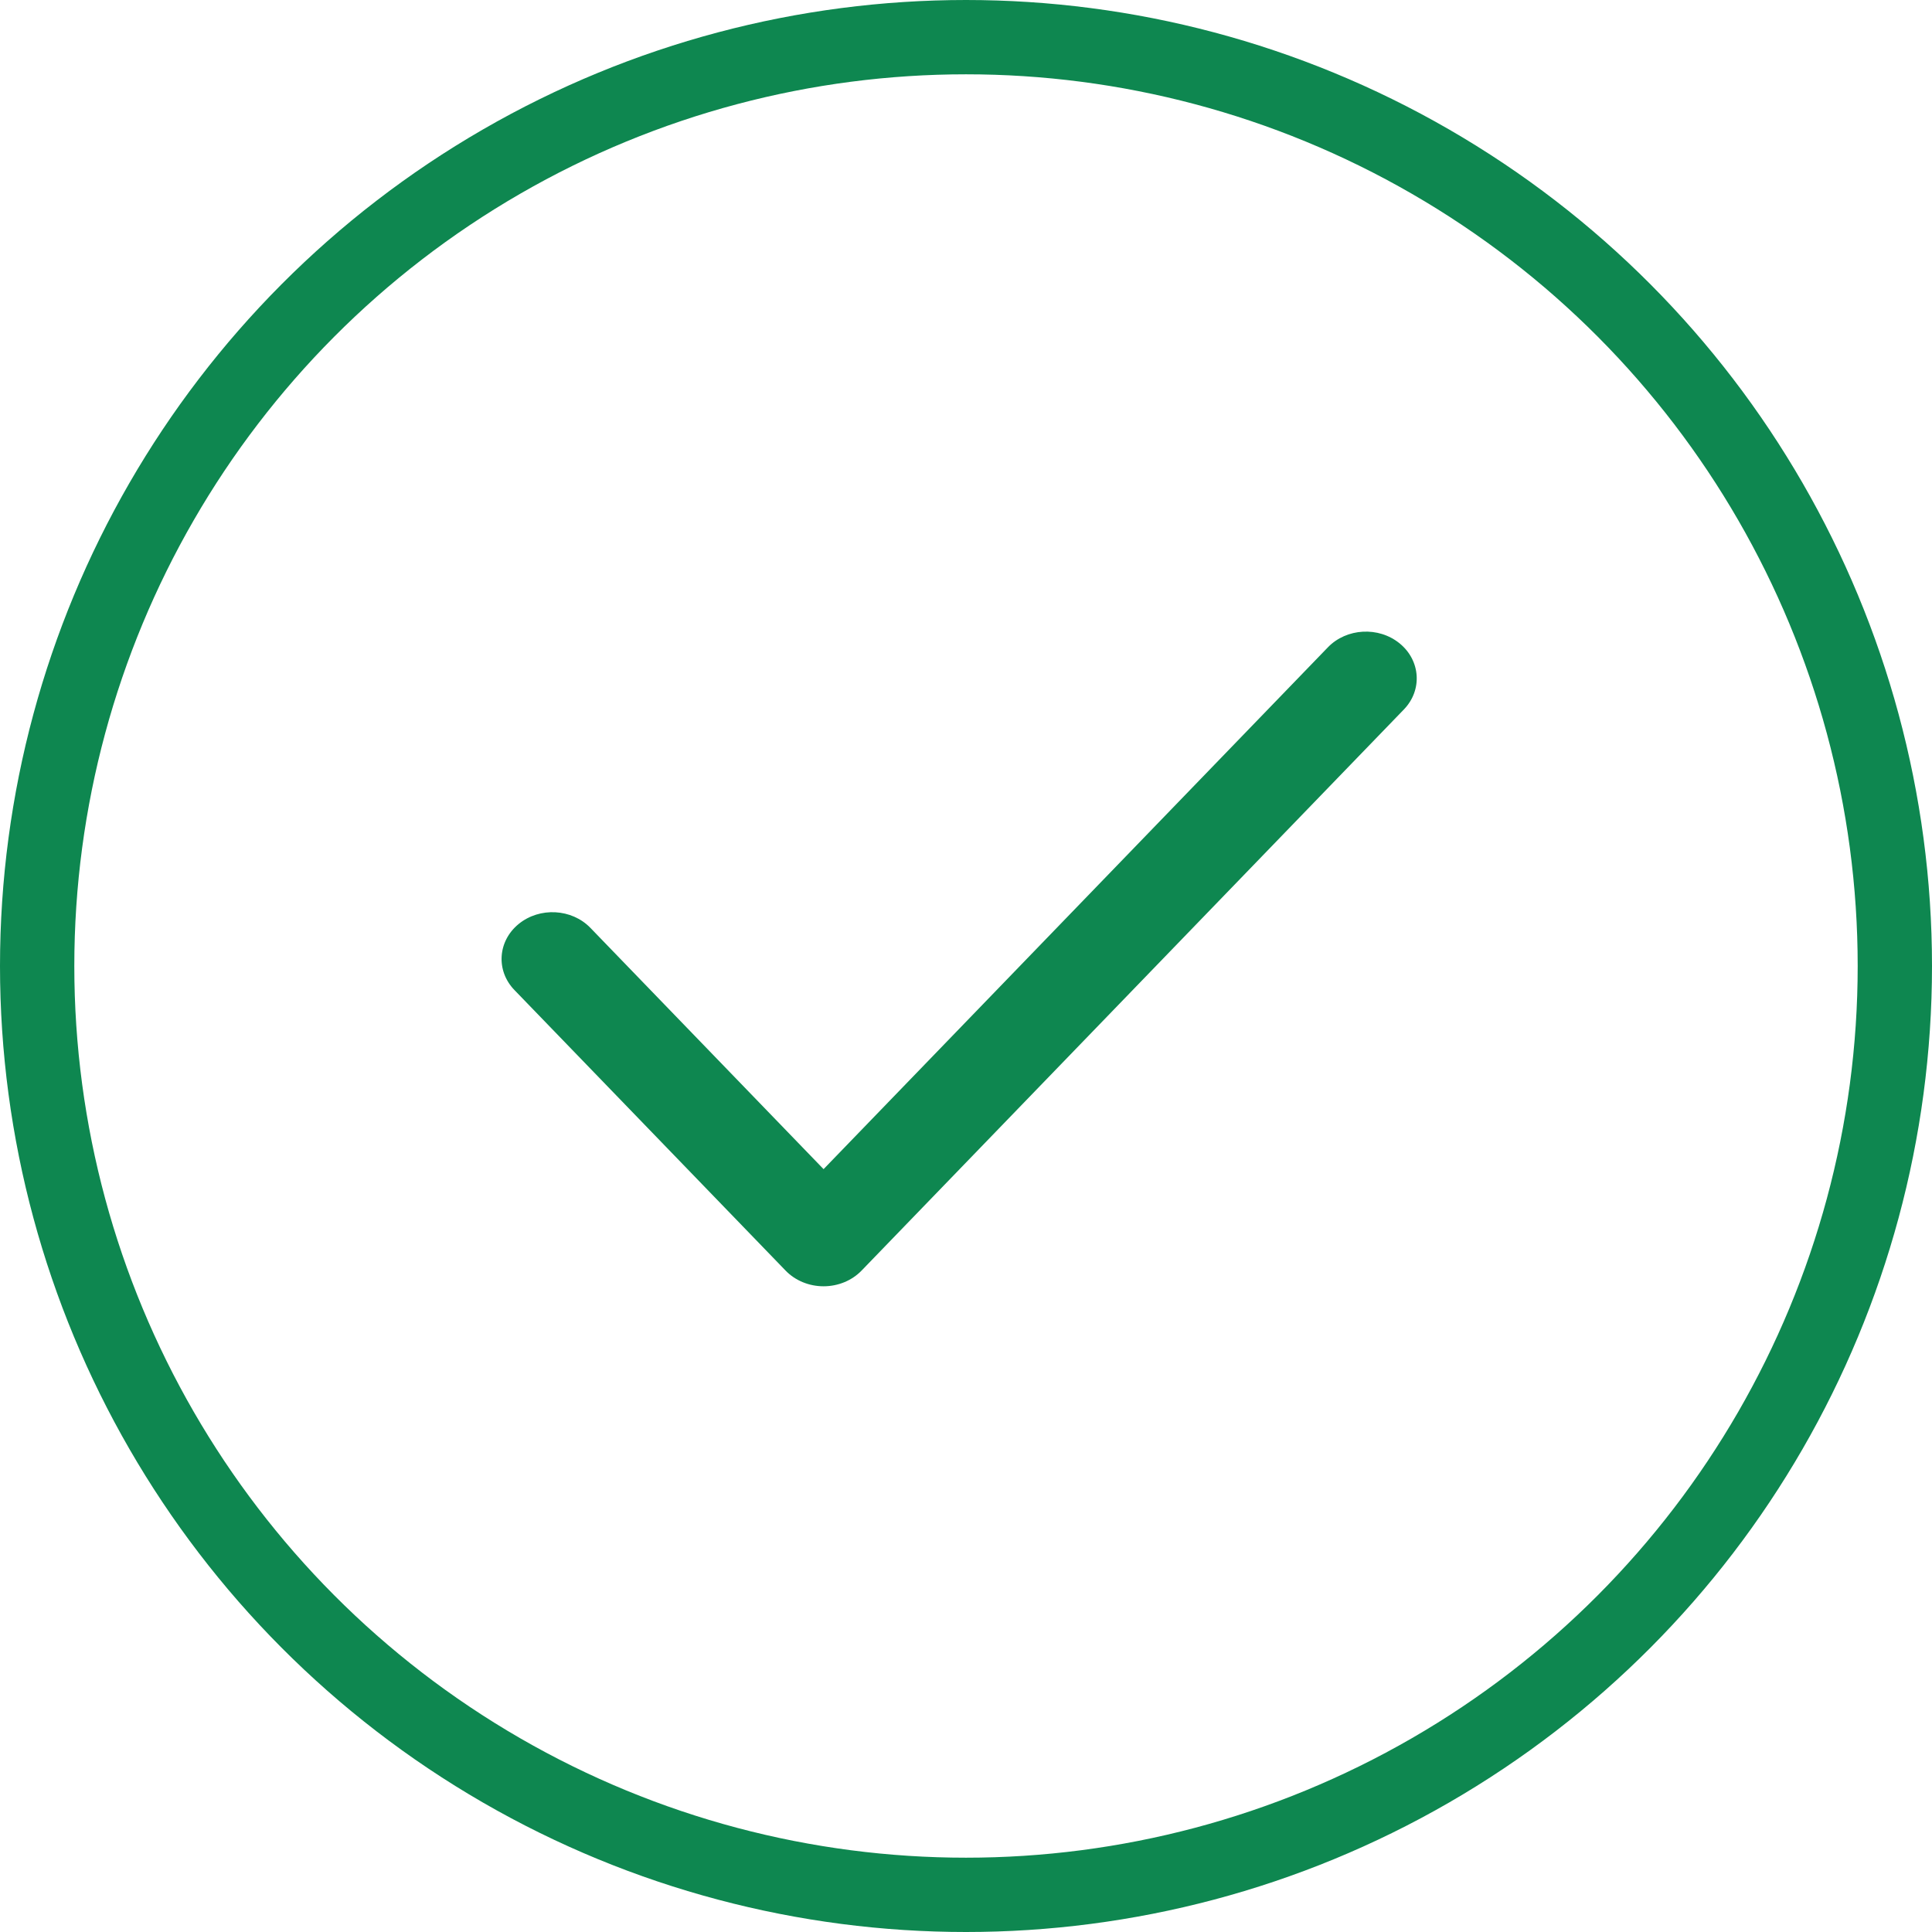 <svg width="104" height="104" viewBox="0 0 104 104" fill="none" xmlns="http://www.w3.org/2000/svg">
<path fill-rule="evenodd" clip-rule="evenodd" d="M75.345 34.636C76.474 35.559 76.576 37.151 75.572 38.19L46.379 68.396C45.859 68.934 45.115 69.241 44.333 69.241C43.552 69.241 42.807 68.934 42.288 68.396L27.691 53.293C26.687 52.254 26.789 50.663 27.919 49.739C29.048 48.816 30.778 48.909 31.782 49.948L44.333 62.935L71.481 34.845C72.485 33.806 74.215 33.712 75.345 34.636Z" fill="#0E8750"/>
<circle cx="52" cy="52" r="50" stroke="#0E8750" stroke-width="4"/>
</svg>